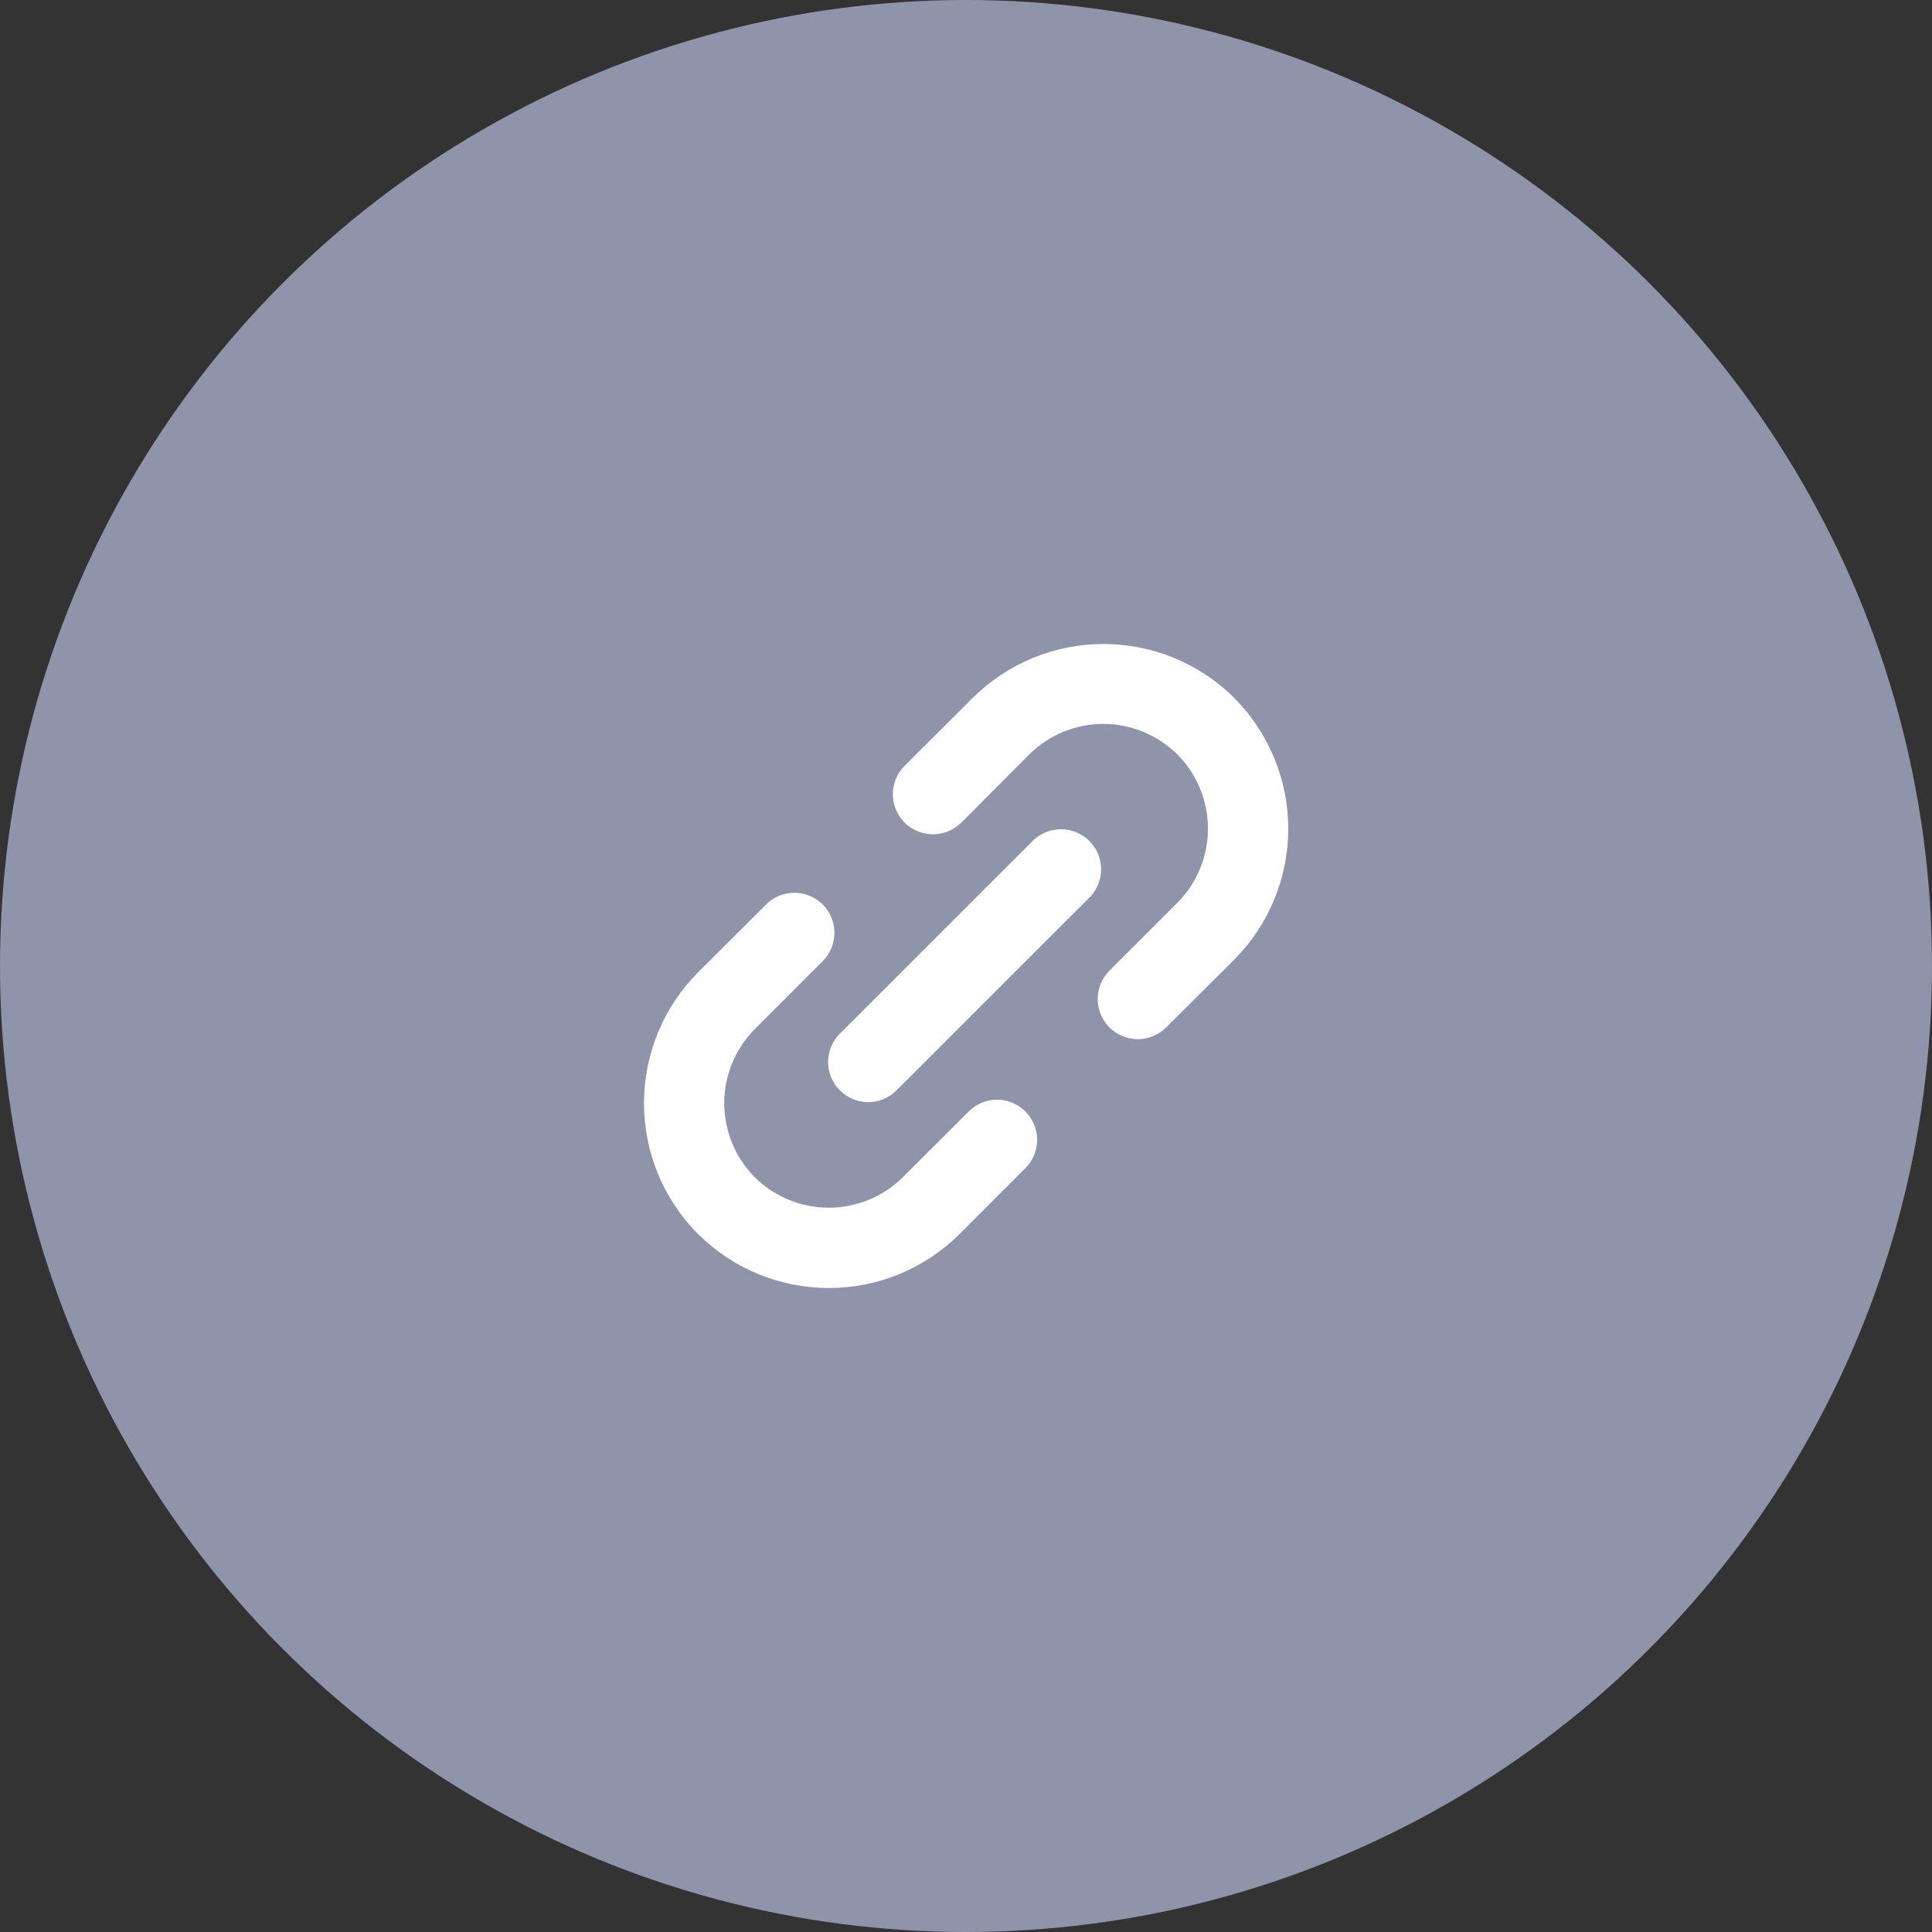 <svg width="30" height="30" viewBox="0 0 30 30" fill="none" xmlns="http://www.w3.org/2000/svg">
<rect x="0" y="0" width="30" height="30" fill="#333333" stroke="none"/>
<circle cx="15" cy="15" r="15" fill="#8E94A9"/>
<path d="M14.927 12.773C14.81 12.889 14.652 12.955 14.487 12.955C14.321 12.955 14.163 12.889 14.046 12.773C13.93 12.656 13.864 12.498 13.864 12.332C13.864 12.167 13.93 12.009 14.046 11.892L15.104 10.838C15.644 10.301 16.374 10 17.135 10C17.896 10 18.626 10.301 19.166 10.838L19.172 10.845C19.706 11.385 20.005 12.114 20.004 12.873C20.003 13.633 19.702 14.361 19.166 14.9L18.108 15.954C17.991 16.07 17.833 16.136 17.668 16.136C17.503 16.136 17.344 16.07 17.227 15.954C17.111 15.837 17.045 15.679 17.045 15.514C17.045 15.348 17.111 15.19 17.227 15.073L18.285 14.015C18.588 13.709 18.757 13.297 18.757 12.867C18.757 12.437 18.588 12.024 18.285 11.718L18.276 11.709C17.97 11.408 17.557 11.24 17.128 11.241C16.698 11.242 16.287 11.412 15.982 11.715L14.928 12.773H14.927ZM16.066 13.03C16.185 12.926 16.339 12.871 16.497 12.877C16.655 12.883 16.805 12.948 16.916 13.06C17.028 13.172 17.093 13.322 17.097 13.48C17.102 13.638 17.047 13.792 16.943 13.91L13.91 16.942C13.793 17.054 13.636 17.116 13.474 17.114C13.312 17.112 13.156 17.046 13.042 16.931C12.927 16.817 12.861 16.662 12.859 16.5C12.857 16.337 12.918 16.181 13.03 16.063L16.063 13.03H16.066ZM15.054 17.247C15.171 17.135 15.328 17.074 15.491 17.076C15.653 17.078 15.808 17.144 15.922 17.259C16.037 17.373 16.102 17.529 16.105 17.691C16.107 17.853 16.045 18.01 15.934 18.127L14.9 19.162C14.363 19.697 13.636 19.998 12.878 20C12.119 20.002 11.391 19.705 10.851 19.173L10.828 19.151C10.296 18.611 9.998 17.882 10 17.123C10.002 16.365 10.303 15.638 10.838 15.1L11.872 14.069C11.928 14.006 11.997 13.956 12.073 13.92C12.15 13.885 12.233 13.866 12.318 13.863C12.402 13.861 12.486 13.876 12.564 13.907C12.643 13.938 12.714 13.985 12.774 14.044C12.834 14.104 12.881 14.175 12.912 14.253C12.944 14.331 12.959 14.415 12.957 14.5C12.955 14.584 12.936 14.667 12.901 14.744C12.866 14.821 12.816 14.89 12.753 14.946L11.719 15.981C11.416 16.287 11.246 16.7 11.246 17.13C11.246 17.561 11.416 17.974 11.719 18.28C12.025 18.583 12.438 18.753 12.869 18.753C13.3 18.753 13.713 18.583 14.019 18.28L15.054 17.247Z" fill="white"/>
</svg>
